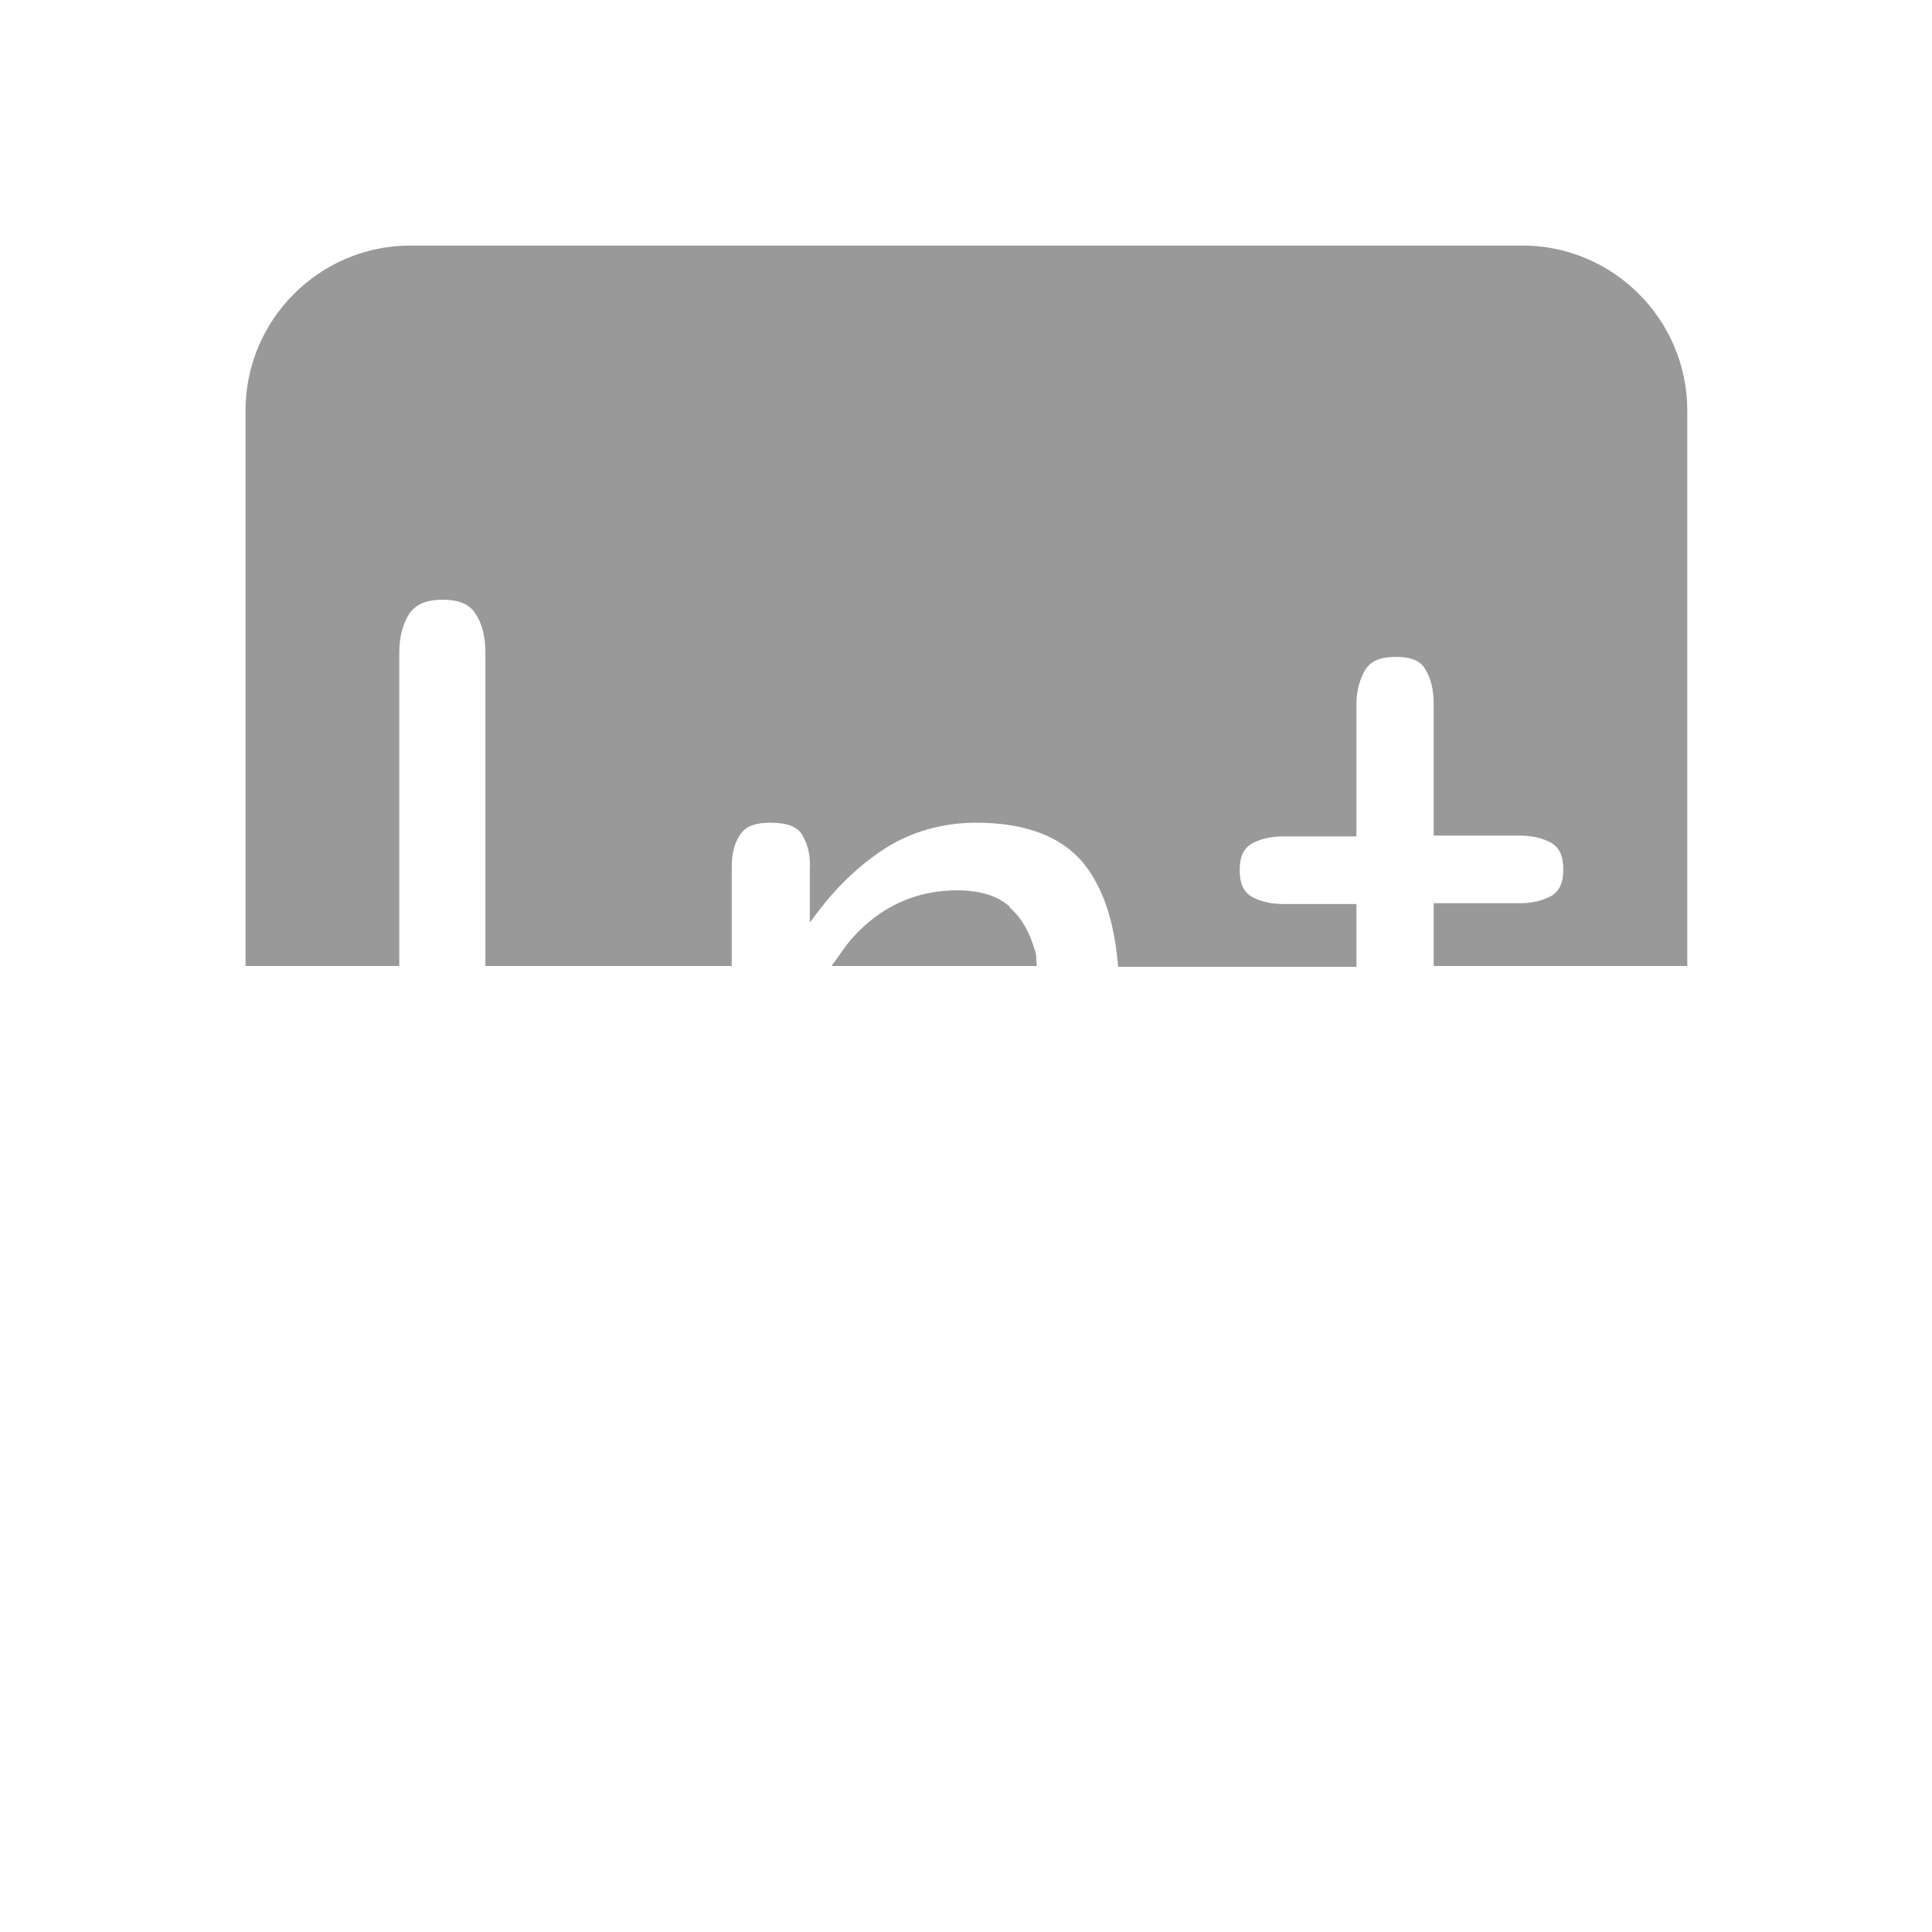 <?xml version="1.0" encoding="UTF-8"?>
<svg id="HF" xmlns="http://www.w3.org/2000/svg" viewBox="0 0 24 24">
  <path d="M18.9,3.05H5.1c-1.13,0-2.05.92-2.05,2.05v6.9h1.91v-3.89c0-.19.04-.35.12-.48.08-.12.21-.18.42-.18s.34.06.41.18c.08.12.12.28.12.48v3.89h3.06v-1.24c0-.17.04-.3.11-.4.07-.1.19-.14.37-.14.21,0,.34.05.4.16.07.12.1.26.09.43,0,.18,0,.34,0,.5v.15l.09-.12c.25-.33.53-.6.86-.81.32-.2.7-.31,1.12-.31.64,0,1.11.19,1.38.57.23.32.34.74.38,1.22h2.96v-.78h-.91c-.15,0-.28-.03-.39-.09-.1-.06-.15-.16-.15-.33s.05-.27.15-.33c.11-.06.24-.09.39-.09h.91v-1.63c0-.18.04-.32.11-.44.07-.11.19-.16.38-.16s.31.05.37.16c.07.12.1.26.1.43v1.63h1.07c.15,0,.28.03.39.09.1.06.15.16.15.33s-.05.27-.15.33c-.11.06-.24.09-.39.09h-1.07v.78h3.15v-6.9c0-1.13-.92-2.05-2.05-2.05Z" style="fill: #999;"/>
  <path d="M12.55,11.27c-.15-.14-.37-.21-.66-.21-.51,0-.95.2-1.3.59-.09.1-.17.23-.26.35h2.55c-.01-.07,0-.15-.03-.21-.06-.21-.16-.39-.31-.52Z" style="fill: #999;"/>
</svg>